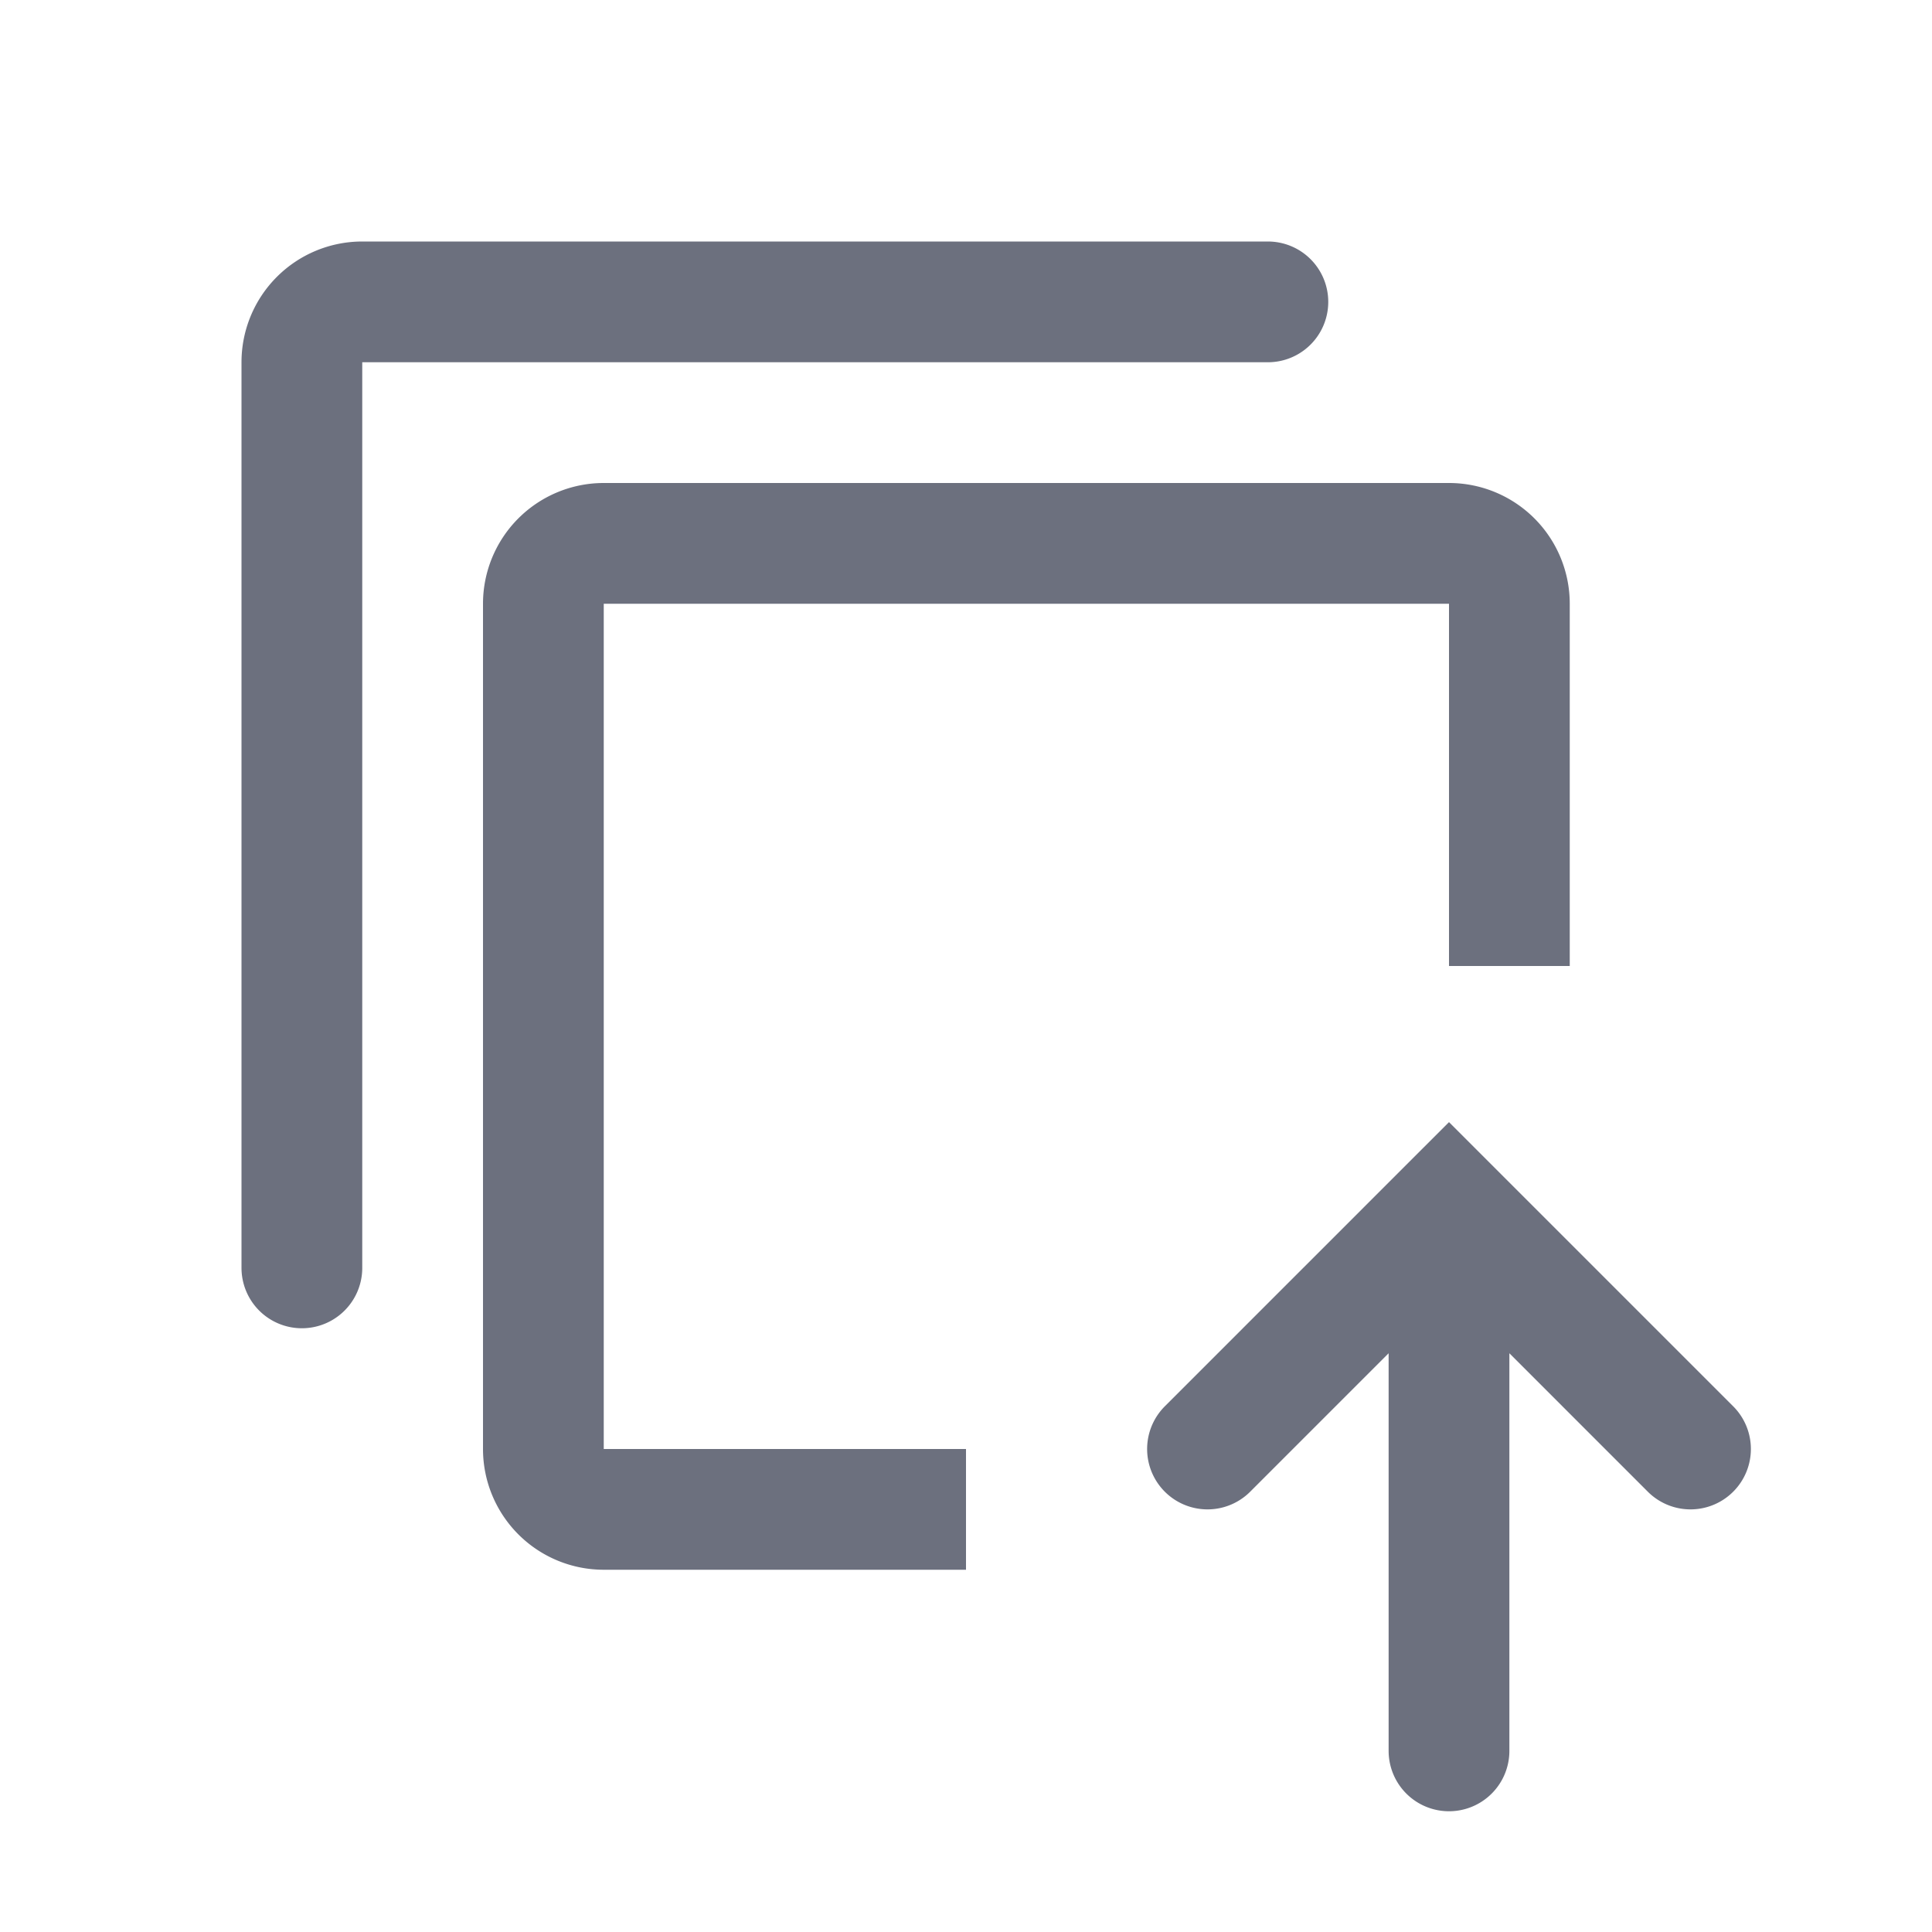 <svg width="16" height="16" viewBox="0 0 16 16" fill="none" xmlns="http://www.w3.org/2000/svg"><path fill-rule="evenodd" clip-rule="evenodd" d="M5 5h7v3h1V5a1 1 0 0 0-1-1H5a1 1 0 0 0-1 1v7a1 1 0 0 0 1 1h3v-1H5V5z" fill="#6C707E"/><path d="M2.5 10.5V3a.5.5 0 0 1 .5-.5h7.5M12 14.5V10M10 12l2-2 2 2" stroke="#6C707E" stroke-linecap="round"/></svg>